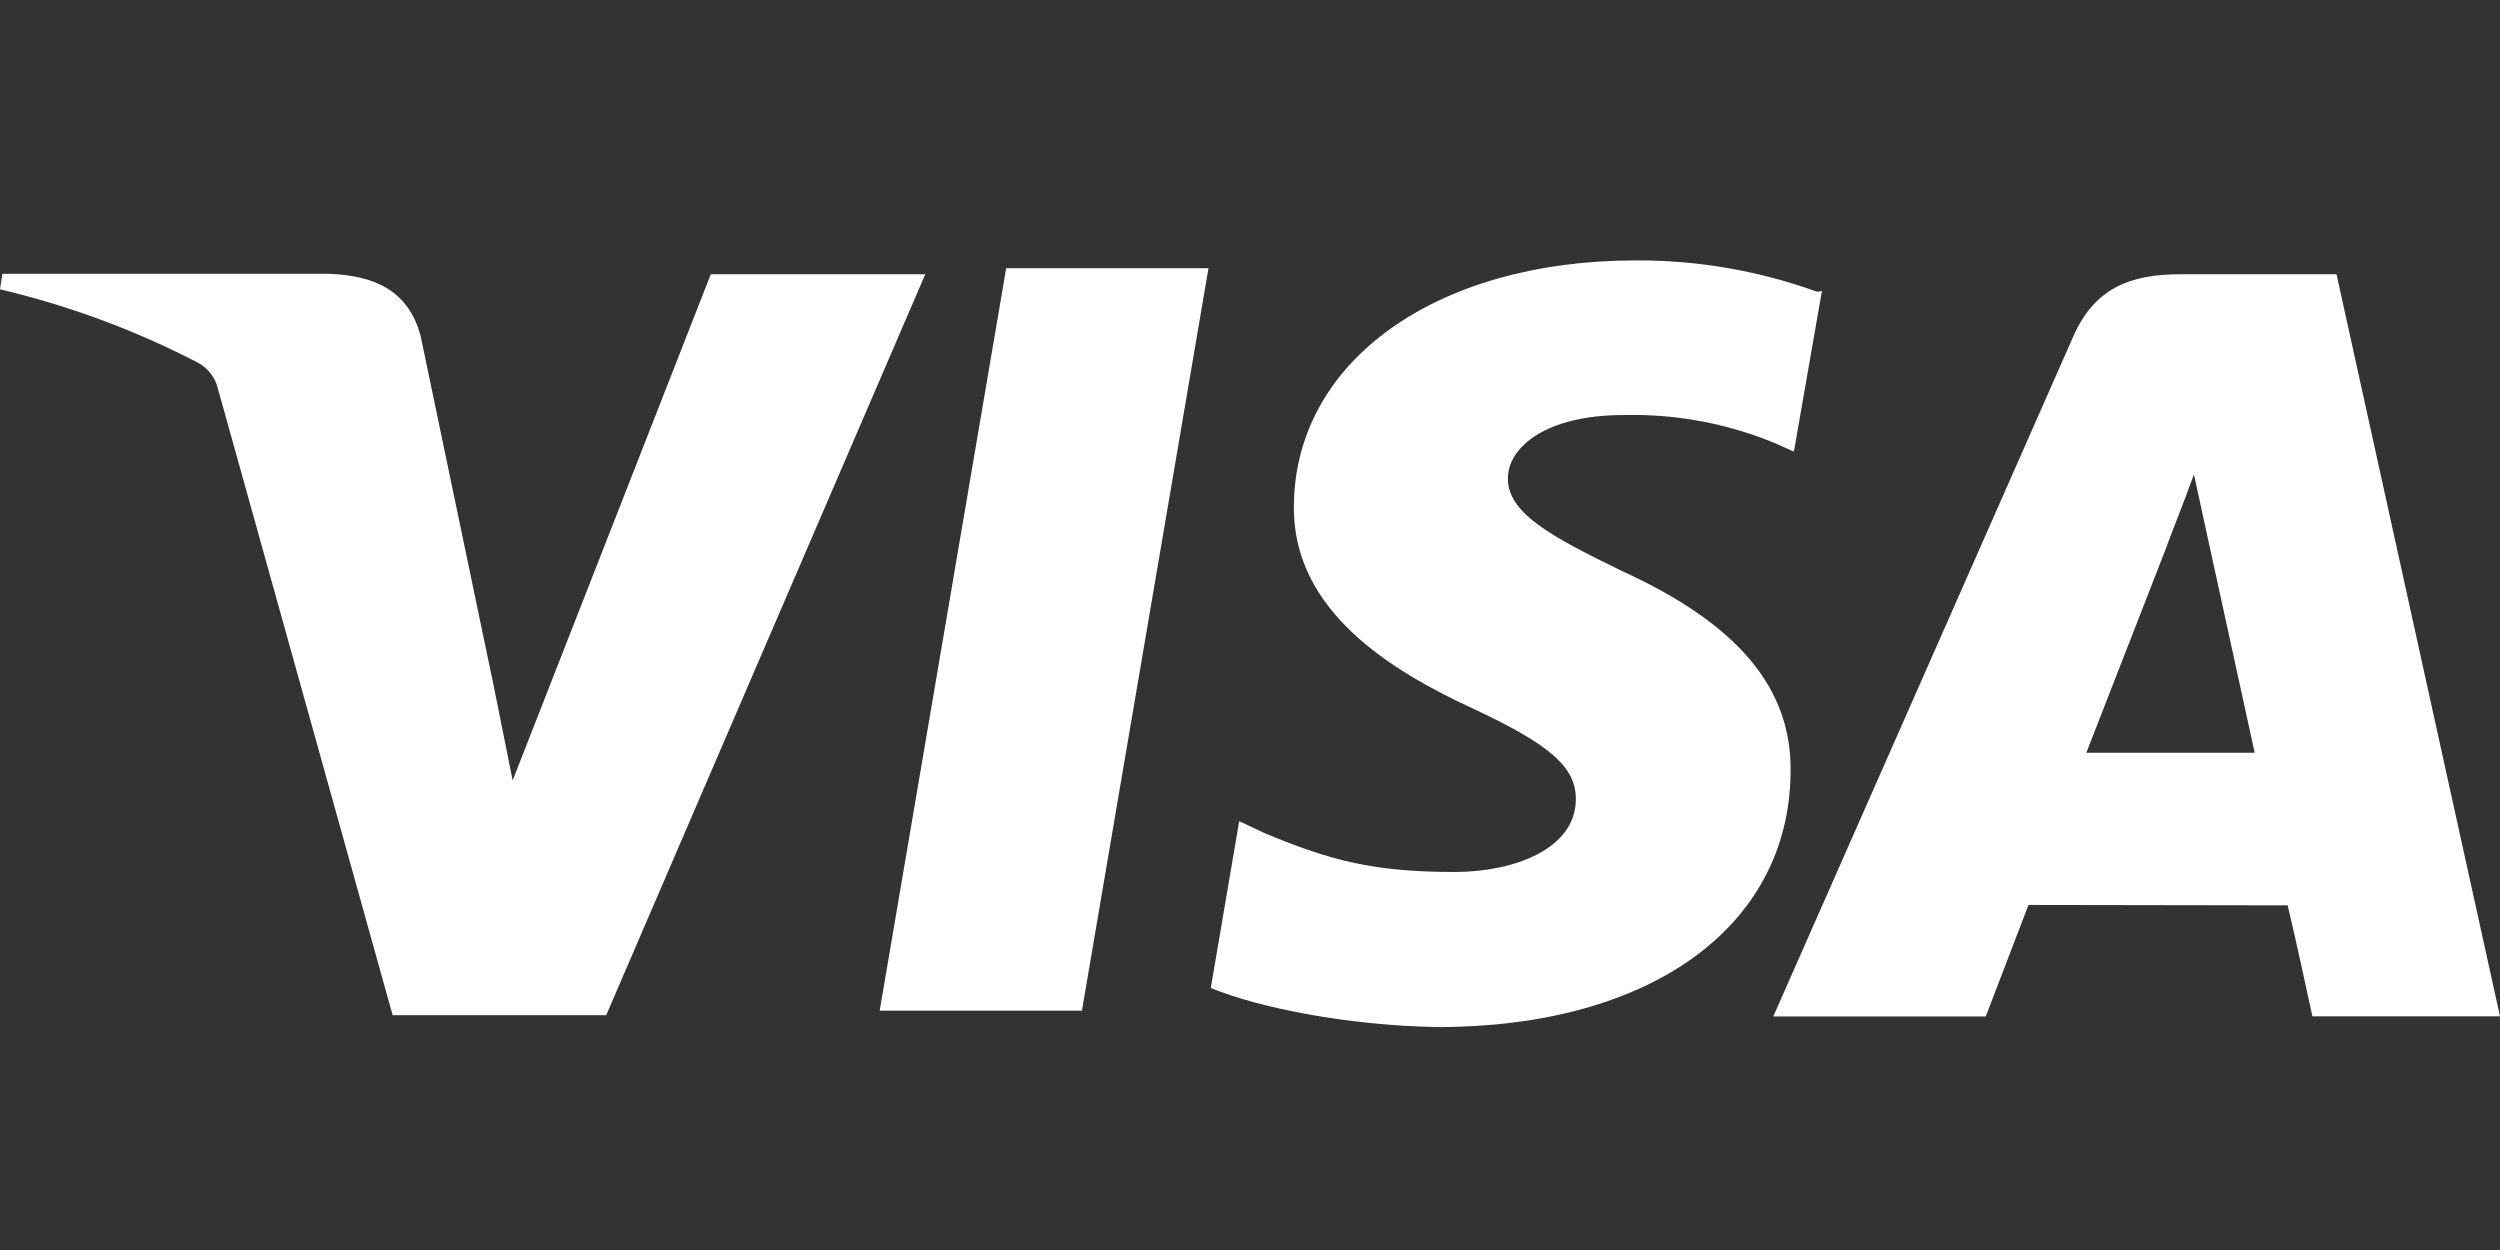 <svg width="48" height="24" viewBox="0 0 48 24" fill="none" xmlns="http://www.w3.org/2000/svg">
<rect x="0" y="0" width="48" height="24" fill="#333333" stroke="none"/>
<path d="M34.89 5.602C33.773 5.198 32.593 4.994 31.405 5C27.57 5 24.86 6.938 24.843 9.712C24.811 11.75 26.765 12.899 28.241 13.586C29.757 14.29 30.264 14.728 30.256 15.352C30.249 16.313 29.044 16.742 27.936 16.742C26.395 16.742 25.56 16.532 24.271 15.992L23.793 15.766L23.247 18.97C24.184 19.352 25.864 19.688 27.599 19.72C31.684 19.72 34.349 17.798 34.379 14.836C34.41 13.211 33.364 11.978 31.137 10.961C29.793 10.306 28.951 9.859 28.951 9.187C28.951 8.593 29.67 7.969 31.17 7.969C32.165 7.944 33.155 8.127 34.075 8.507L34.443 8.671L34.981 5.585L34.89 5.602ZM44.861 5.266H41.861C40.923 5.266 40.227 5.516 39.813 6.446L34.047 19.516H38.126L38.947 17.375L43.923 17.383C44.047 17.882 44.398 19.514 44.398 19.514H48L44.861 5.266ZM19.32 5.149H23.203L20.773 19.405H16.89L19.32 5.141V5.149ZM9.445 13L9.843 14.984L13.647 5.266H17.765L11.639 19.492H7.539L4.179 7.445C4.153 7.345 4.107 7.251 4.044 7.17C3.981 7.088 3.902 7.02 3.812 6.97C2.605 6.342 1.324 5.867 0 5.555L0.046 5.257H6.312C7.157 5.288 7.843 5.555 8.078 6.461L9.445 13.007V13ZM40.054 14.461L41.61 10.469C41.586 10.507 41.929 9.649 42.124 9.109L42.39 10.334L43.29 14.452H40.054V14.461Z" fill="white"/>
</svg>
